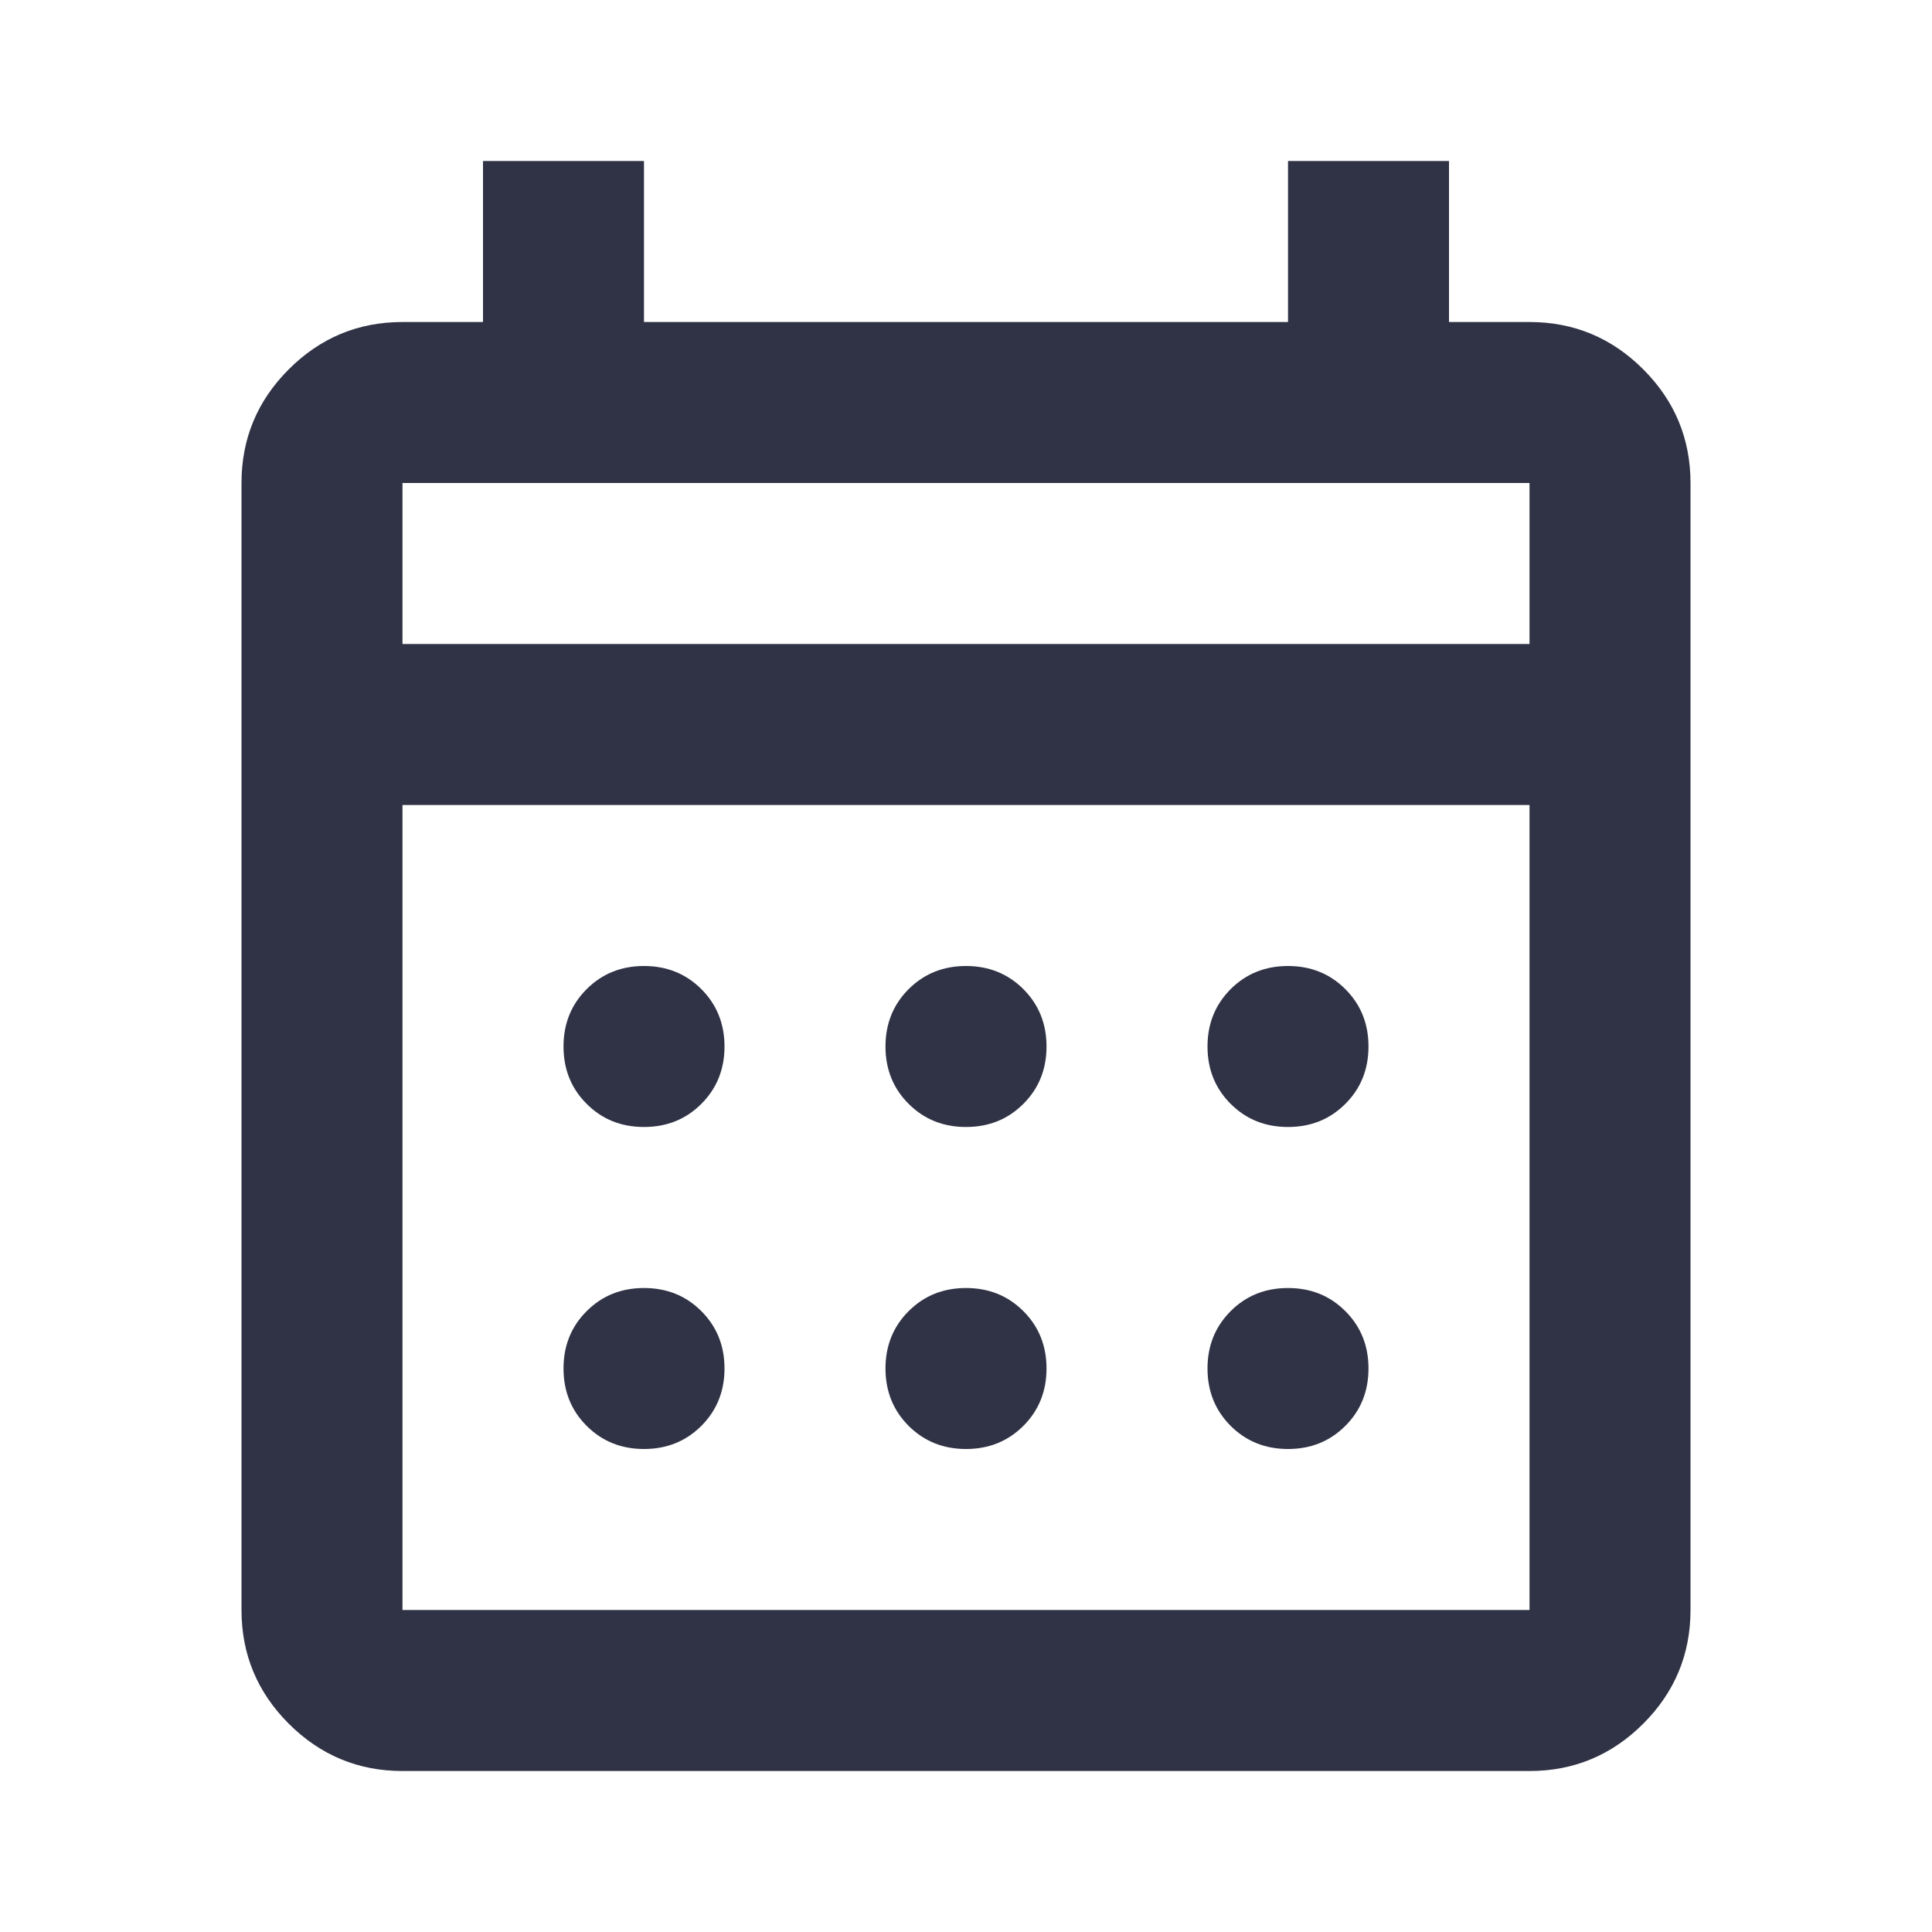 <svg width="40" height="40" viewBox="0 0 40 40" fill="none" xmlns="http://www.w3.org/2000/svg">
<path d="M8.333 36.667C7.417 36.667 6.632 36.34 5.979 35.688C5.326 35.035 5 34.25 5 33.333V10C5 9.083 5.326 8.299 5.979 7.646C6.632 6.993 7.417 6.667 8.333 6.667H10V3.333H13.333V6.667H26.667V3.333H30V6.667H31.667C32.583 6.667 33.368 6.993 34.021 7.646C34.674 8.299 35 9.083 35 10V33.333C35 34.25 34.674 35.035 34.021 35.688C33.368 36.34 32.583 36.667 31.667 36.667H8.333ZM8.333 33.333H31.667V16.667H8.333V33.333ZM8.333 13.333H31.667V10H8.333V13.333ZM20 23.333C19.528 23.333 19.132 23.174 18.812 22.854C18.493 22.535 18.333 22.139 18.333 21.667C18.333 21.194 18.493 20.799 18.812 20.479C19.132 20.16 19.528 20 20 20C20.472 20 20.868 20.16 21.188 20.479C21.507 20.799 21.667 21.194 21.667 21.667C21.667 22.139 21.507 22.535 21.188 22.854C20.868 23.174 20.472 23.333 20 23.333ZM13.333 23.333C12.861 23.333 12.465 23.174 12.146 22.854C11.826 22.535 11.667 22.139 11.667 21.667C11.667 21.194 11.826 20.799 12.146 20.479C12.465 20.16 12.861 20 13.333 20C13.806 20 14.201 20.16 14.521 20.479C14.84 20.799 15 21.194 15 21.667C15 22.139 14.84 22.535 14.521 22.854C14.201 23.174 13.806 23.333 13.333 23.333ZM26.667 23.333C26.194 23.333 25.799 23.174 25.479 22.854C25.16 22.535 25 22.139 25 21.667C25 21.194 25.16 20.799 25.479 20.479C25.799 20.16 26.194 20 26.667 20C27.139 20 27.535 20.16 27.854 20.479C28.174 20.799 28.333 21.194 28.333 21.667C28.333 22.139 28.174 22.535 27.854 22.854C27.535 23.174 27.139 23.333 26.667 23.333ZM20 30C19.528 30 19.132 29.84 18.812 29.521C18.493 29.201 18.333 28.805 18.333 28.333C18.333 27.861 18.493 27.465 18.812 27.146C19.132 26.826 19.528 26.667 20 26.667C20.472 26.667 20.868 26.826 21.188 27.146C21.507 27.465 21.667 27.861 21.667 28.333C21.667 28.805 21.507 29.201 21.188 29.521C20.868 29.84 20.472 30 20 30ZM13.333 30C12.861 30 12.465 29.84 12.146 29.521C11.826 29.201 11.667 28.805 11.667 28.333C11.667 27.861 11.826 27.465 12.146 27.146C12.465 26.826 12.861 26.667 13.333 26.667C13.806 26.667 14.201 26.826 14.521 27.146C14.84 27.465 15 27.861 15 28.333C15 28.805 14.84 29.201 14.521 29.521C14.201 29.84 13.806 30 13.333 30ZM26.667 30C26.194 30 25.799 29.84 25.479 29.521C25.16 29.201 25 28.805 25 28.333C25 27.861 25.16 27.465 25.479 27.146C25.799 26.826 26.194 26.667 26.667 26.667C27.139 26.667 27.535 26.826 27.854 27.146C28.174 27.465 28.333 27.861 28.333 28.333C28.333 28.805 28.174 29.201 27.854 29.521C27.535 29.84 27.139 30 26.667 30Z" fill="#303345"/>
</svg>
